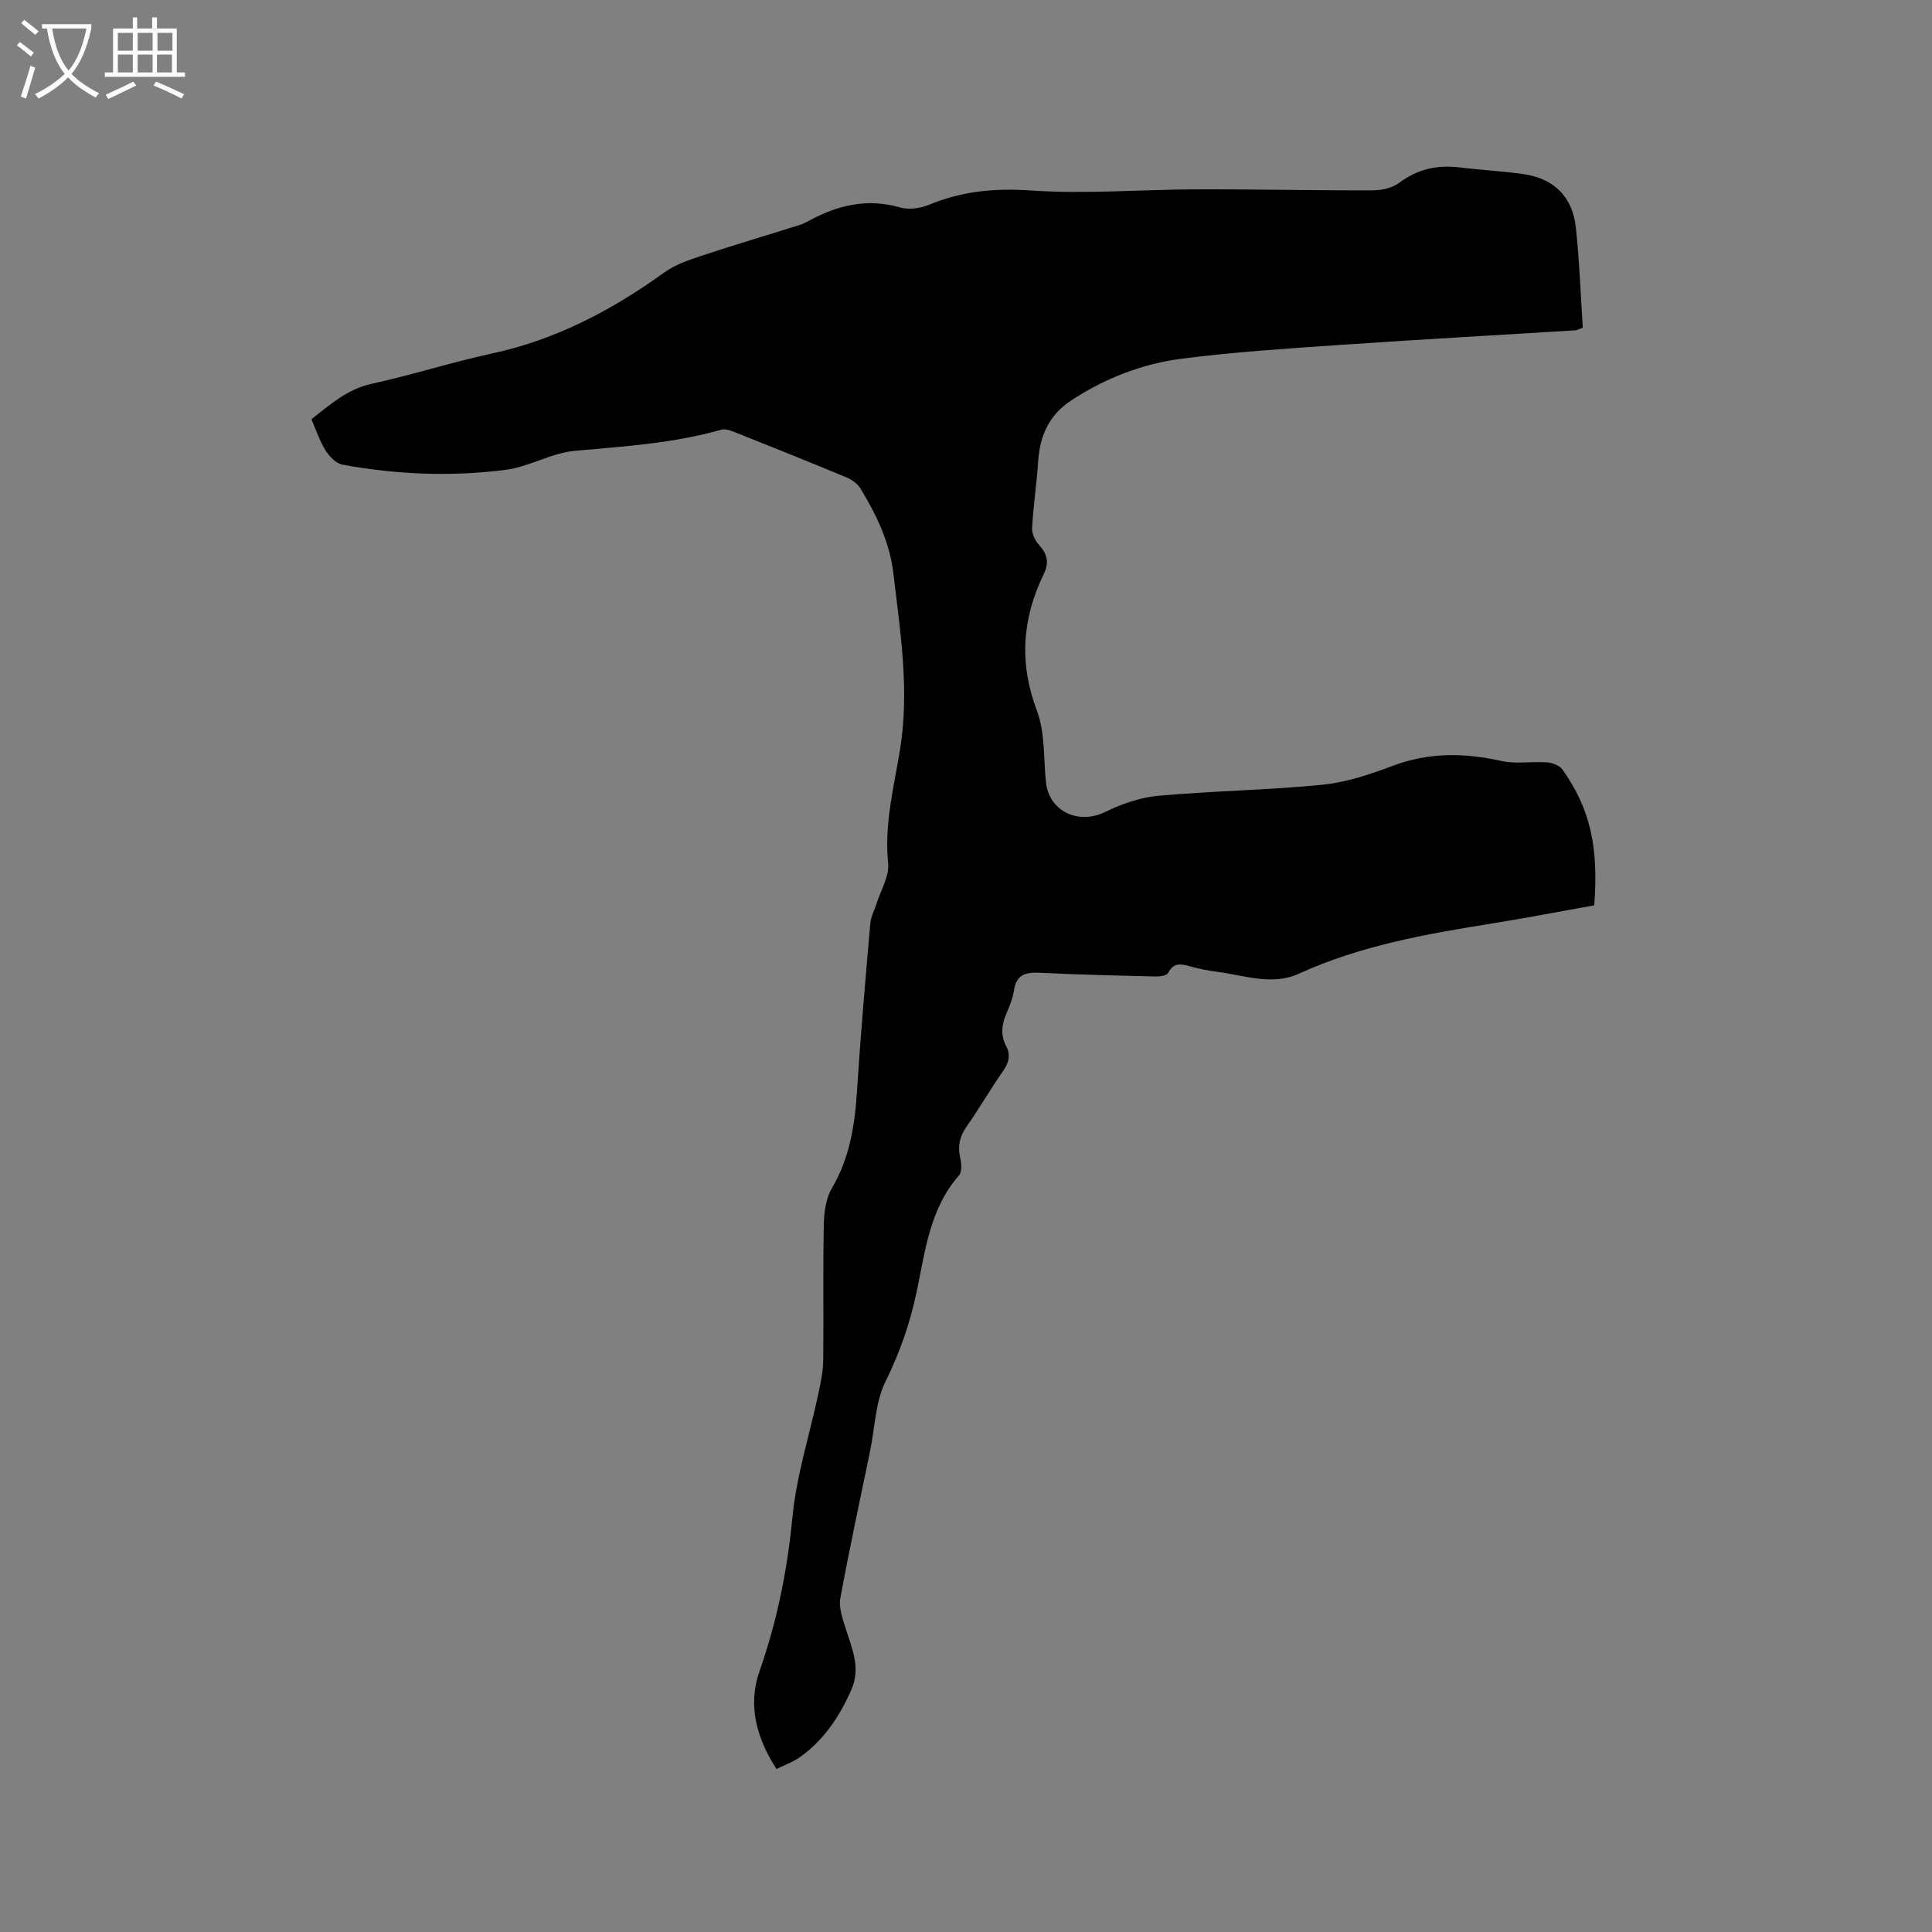 <svg enable-background="new 0 0 400 400" viewBox="0 0 400 400" xmlns="http://www.w3.org/2000/svg"><rect x="0" y="0" width="400" height="400" fill="#808080" stroke="none"/><path d="m6.4 11.7c-1-.8-1.9-1.6-2.9-2.3l.6-.7c.9.7 1.9 1.4 2.9 2.2zm-2.1 8.3c.7-2.1 1.4-4.2 2-6.4.2.1.6.3 1 .4-.7 2.3-1.3 4.4-1.9 6.4zm3-12.8c-1.1-.9-2.1-1.7-2.9-2.4l.6-.7c1 .8 2 1.5 3 2.4zm1.4-1.3v-.9h10.2v.9c-.9 4.2-2.3 7.3-4.1 9.4 1.3 1.4 3.2 2.7 5.7 4-.2.2-.4.5-.7.9-2.5-1.4-4.4-2.7-5.7-4.2-1.4 1.5-3.5 3-6.1 4.4 0 0 0 0-.1-.1-.3-.4-.5-.7-.7-.8 2.7-1.3 4.7-2.8 6.2-4.2-1.8-2.2-3-5.3-3.7-9.4zm9.2 0h-7.1c.6 3.8 1.7 6.7 3.4 8.7 1.7-2 2.9-4.8 3.7-8.7z" fill="#fbfcfa"/><path d="m31.6 3.6h.9v2.3h4.1v9.1h1.7v.9h-16.6v-.9h1.7v-9.1h4.1v-2.3h.9v2.3h3.1v-2.3zm-4 13.3.6.8c-1.9.9-3.8 1.9-5.8 2.8-.2-.3-.3-.6-.5-.9 2-.9 3.9-1.8 5.7-2.7zm-3.2-10.1v3.7h3.1v-3.7zm0 4.5v3.7h3.1v-3.7zm4.1-4.5v3.7h3.1v-3.7zm0 4.5v3.7h3.1v-3.7zm9.1 9.1c-2.1-1.1-4.1-2-5.8-2.7l.5-.8c2.2.9 4.1 1.8 5.8 2.6zm-1.9-13.6h-3.1v3.7h3.1zm-3.2 4.5v3.7h3.1v-3.7z" fill="#fbfcfa"/><path d="m64.47 86.8c3.94-3.08 7.46-6.25 12.52-7.35 8.37-1.83 16.57-4.47 24.94-6.28 13.23-2.85 24.79-8.97 35.65-16.79 2.3-1.66 5.19-2.6 7.93-3.51 6.6-2.19 13.28-4.16 19.92-6.25.8-.25 1.57-.65 2.31-1.05 5.87-3.13 11.89-4.55 18.56-2.63 1.84.53 4.25.2 6.06-.55 6.78-2.81 13.53-3.46 20.96-2.96 11.48.79 23.08-.2 34.62-.23 12.07-.03 24.14.25 36.21.21 1.87 0 4.09-.47 5.53-1.55 3.81-2.87 7.9-3.76 12.51-3.2 4.41.54 8.86.76 13.25 1.39 6.35.92 10.16 4.76 10.83 11.09.74 6.93.98 13.9 1.43 20.72-.94.33-1.23.51-1.53.53-16.39 1.01-32.78 1.92-49.16 3.05-10.77.74-21.56 1.44-32.25 2.81-8.23 1.06-15.97 4.04-23 8.67-4.56 3-6.47 7.28-6.82 12.57-.3 4.62-1 9.22-1.26 13.85-.06 1.15.63 2.6 1.44 3.49 1.71 1.87 2.13 3.66 1 5.98-4.51 9.24-5.16 18.49-1.43 28.36 1.7 4.51 1.35 9.81 1.86 14.76.62 6.03 6.71 8.89 12.23 6.19 3.42-1.67 7.26-3.02 11.02-3.36 11.28-1.02 22.65-1.16 33.92-2.28 4.97-.49 9.93-2.15 14.65-3.93 7.47-2.81 14.82-2.7 22.46-1 3.01.67 6.28.06 9.41.29 1.13.08 2.63.62 3.23 1.46 5.74 8.1 7.53 15.91 6.6 28.14-7.06 1.26-14.2 2.64-21.37 3.79-13.6 2.17-27.11 4.58-39.8 10.37-5.52 2.52-11.28.32-16.9-.4-1.89-.24-3.77-.62-5.6-1.13-1.86-.51-3.42-.85-4.54 1.35-.27.54-1.61.77-2.44.75-8.05-.19-16.11-.36-24.15-.77-2.94-.15-4.84.37-5.34 3.65-.25 1.65-.91 3.27-1.58 4.82-.98 2.27-1.2 4.48-.04 6.71 1.01 1.93.53 3.5-.68 5.23-2.61 3.73-4.88 7.7-7.5 11.42-1.46 2.08-1.88 4.09-1.32 6.54.26 1.14.38 2.86-.26 3.58-6.09 6.94-7 15.73-8.78 24.16-1.37 6.46-3.45 12.49-6.41 18.46-2.13 4.3-2.22 9.6-3.22 14.46-2.09 10.15-4.29 20.27-6.16 30.46-.35 1.9.44 4.11 1.05 6.08 1.29 4.22 3.27 8.23 1.24 12.85-2.44 5.55-5.67 10.42-10.64 13.97-1.42 1.01-3.14 1.61-4.87 2.47-4.17-6.49-5.97-13.25-3.52-20.24 3.64-10.37 5.77-20.89 6.82-31.85.83-8.67 3.58-17.16 5.4-25.74.48-2.25.96-4.56.98-6.85.11-9.33-.07-18.67.12-28 .05-2.54.41-5.42 1.66-7.54 3.68-6.25 4.75-12.98 5.2-20.03.75-11.64 1.76-23.25 2.77-34.87.12-1.4.88-2.74 1.31-4.11.87-2.76 2.65-5.63 2.38-8.29-.83-8.12 1.2-15.77 2.47-23.6 1.97-12.19.06-24.28-1.38-36.4-.78-6.55-3.51-12.14-6.81-17.58-.59-.98-1.74-1.83-2.82-2.28-7.62-3.18-15.28-6.25-22.95-9.3-.95-.38-2.14-.87-3.02-.62-9.94 2.82-20.15 3.47-30.37 4.38-4.82.43-9.4 3.29-14.24 3.92-11.29 1.47-22.64 1-33.86-1.06-1.33-.24-2.72-1.71-3.52-2.97-1.2-1.95-1.93-4.2-2.91-6.43z"/></svg>